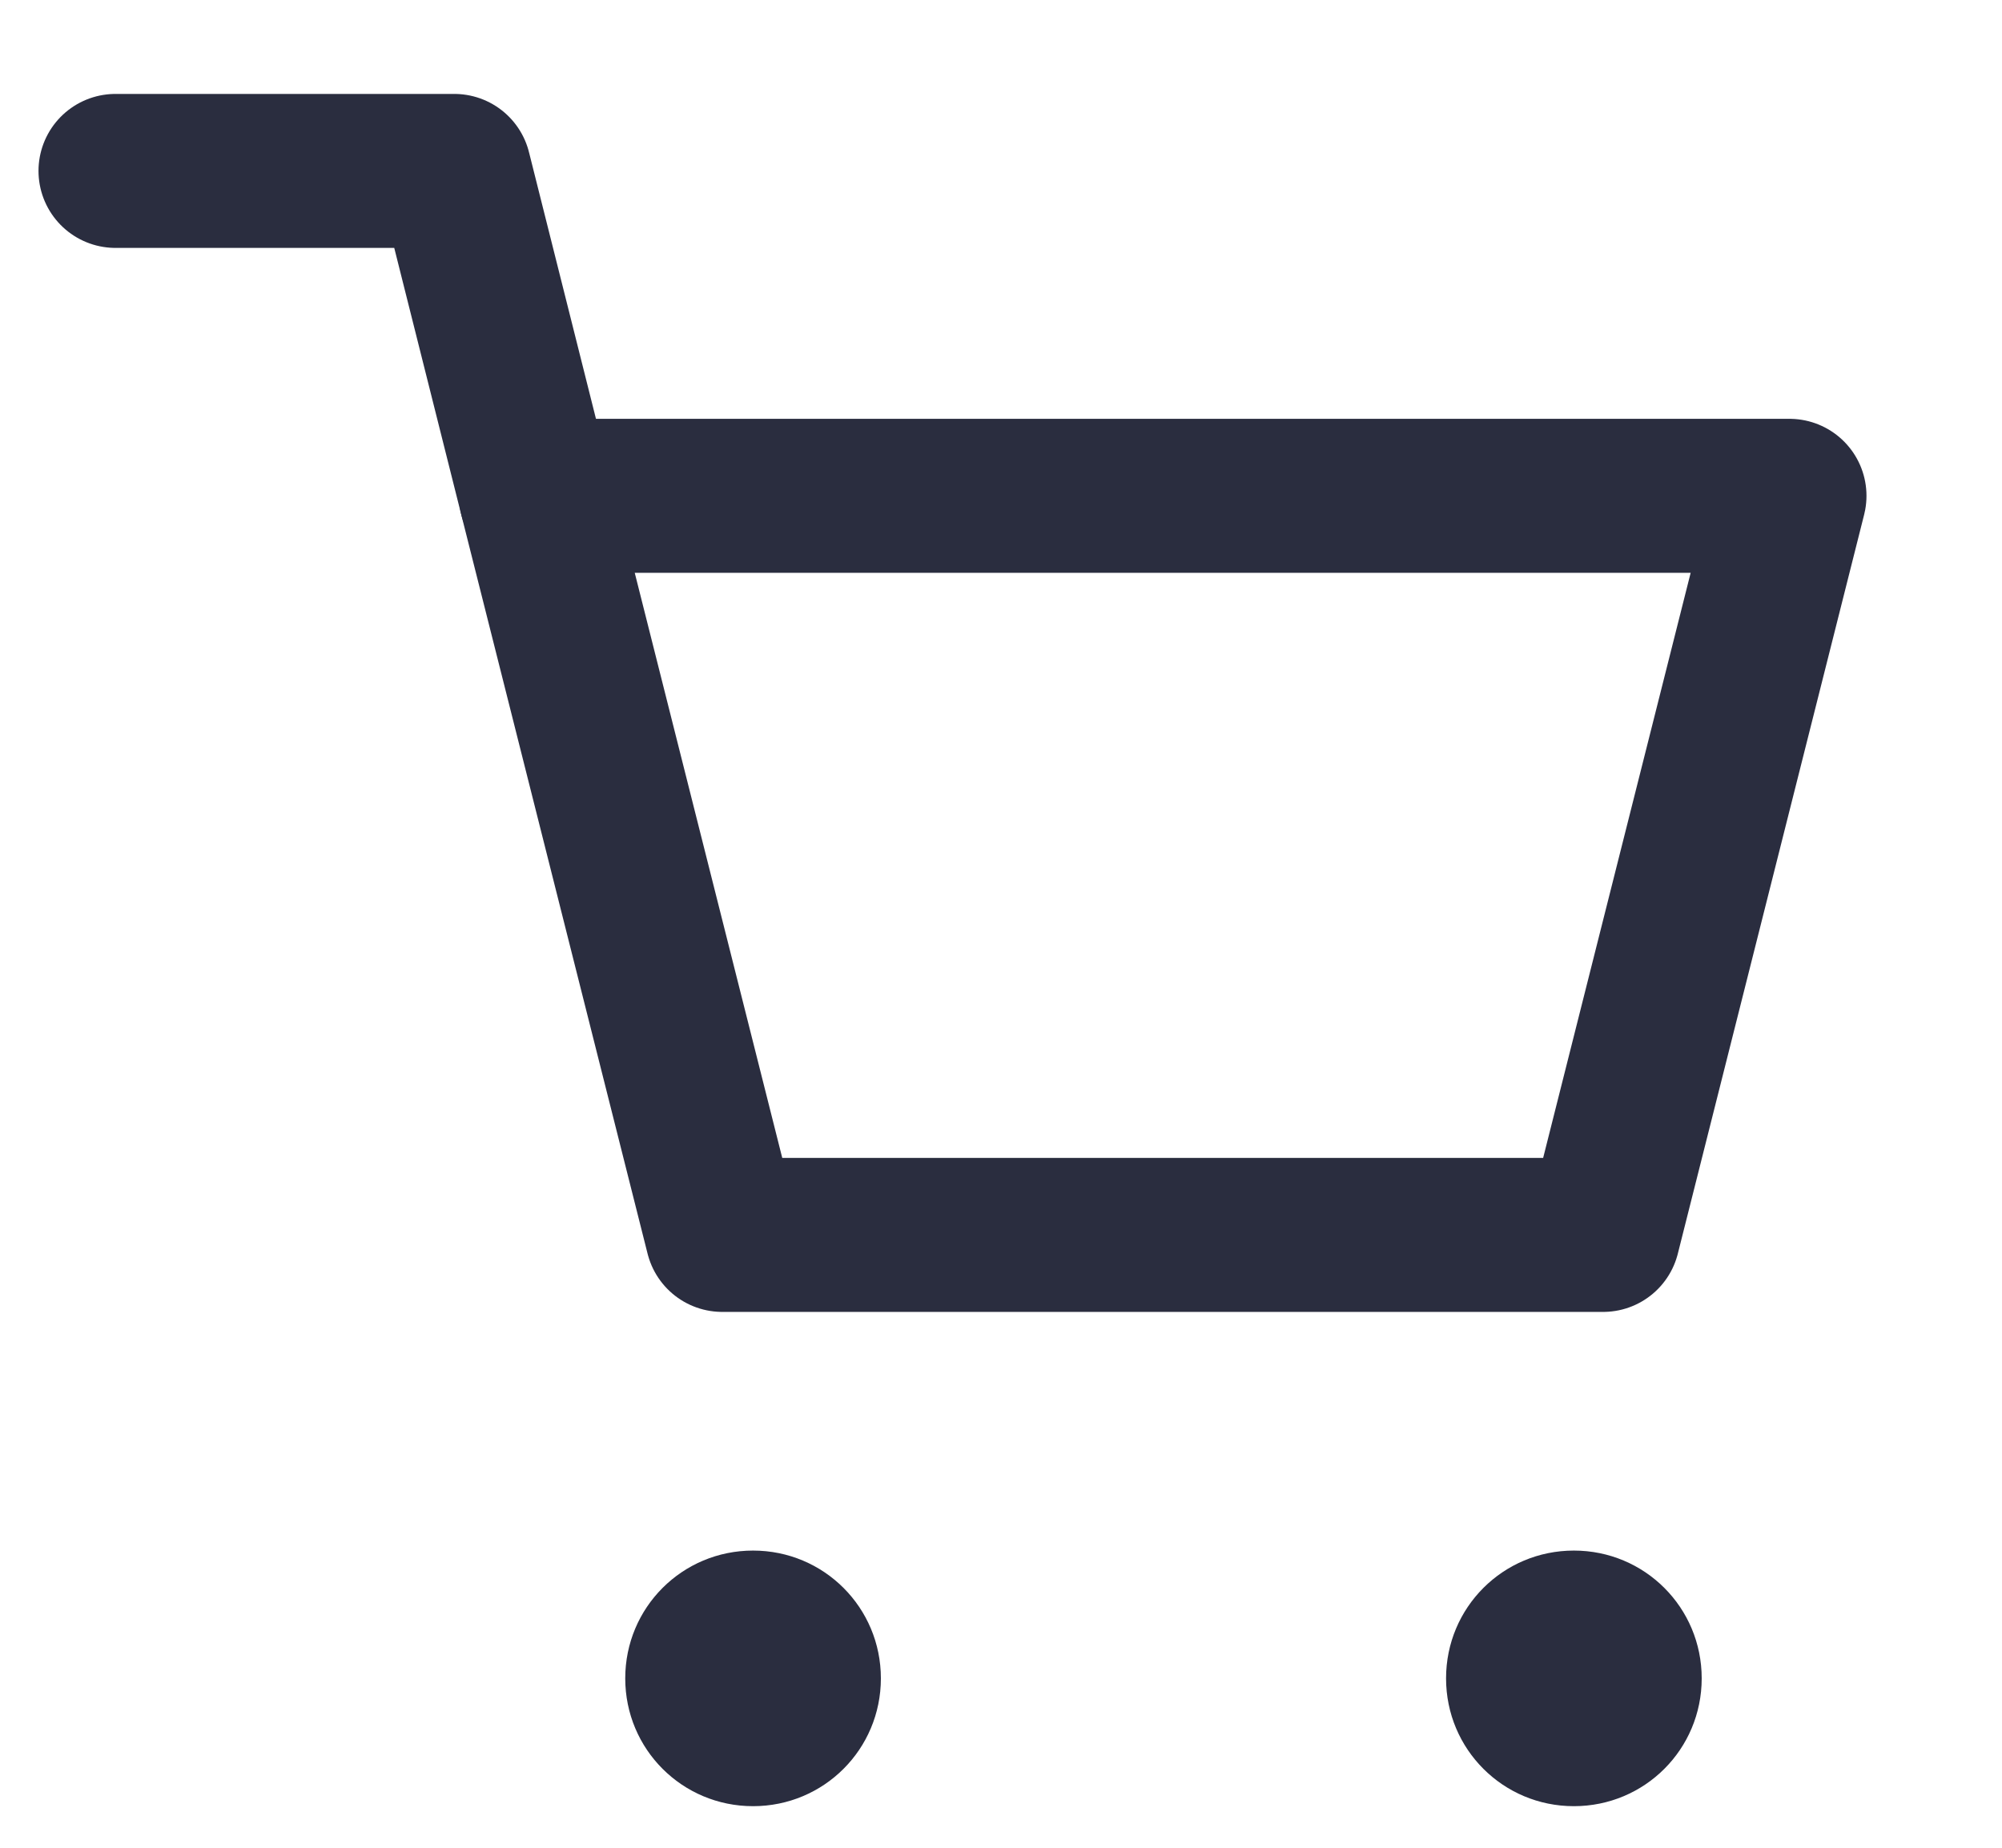 <svg width="13" height="12" viewBox="0 0 13 12" fill="none" xmlns="http://www.w3.org/2000/svg">
<path d="M10.41 8.02H4.69L3.48 3.22H11.62L10.41 8.02Z" stroke="#2A2D3F" stroke-linecap="round" stroke-linejoin="round"/>
<path d="M3.48 3.22L2.95 1.11H0.75" stroke="#2A2D3F" stroke-linecap="round" stroke-linejoin="round"/>
<path d="M5.72 10.9C5.72 10.44 5.35 10.07 4.89 10.07C4.43 10.07 4.06 10.44 4.06 10.9C4.06 11.36 4.43 11.73 4.89 11.73C5.35 11.73 5.72 11.36 5.72 10.9Z" fill="#2A2D3F"/>
<path d="M11.05 10.9C11.05 10.44 10.68 10.07 10.22 10.07C9.76 10.07 9.39 10.44 9.39 10.9C9.39 11.36 9.76 11.73 10.22 11.73C10.68 11.73 11.05 11.36 11.05 10.9Z" fill="#2A2D3F"/>
</svg>
